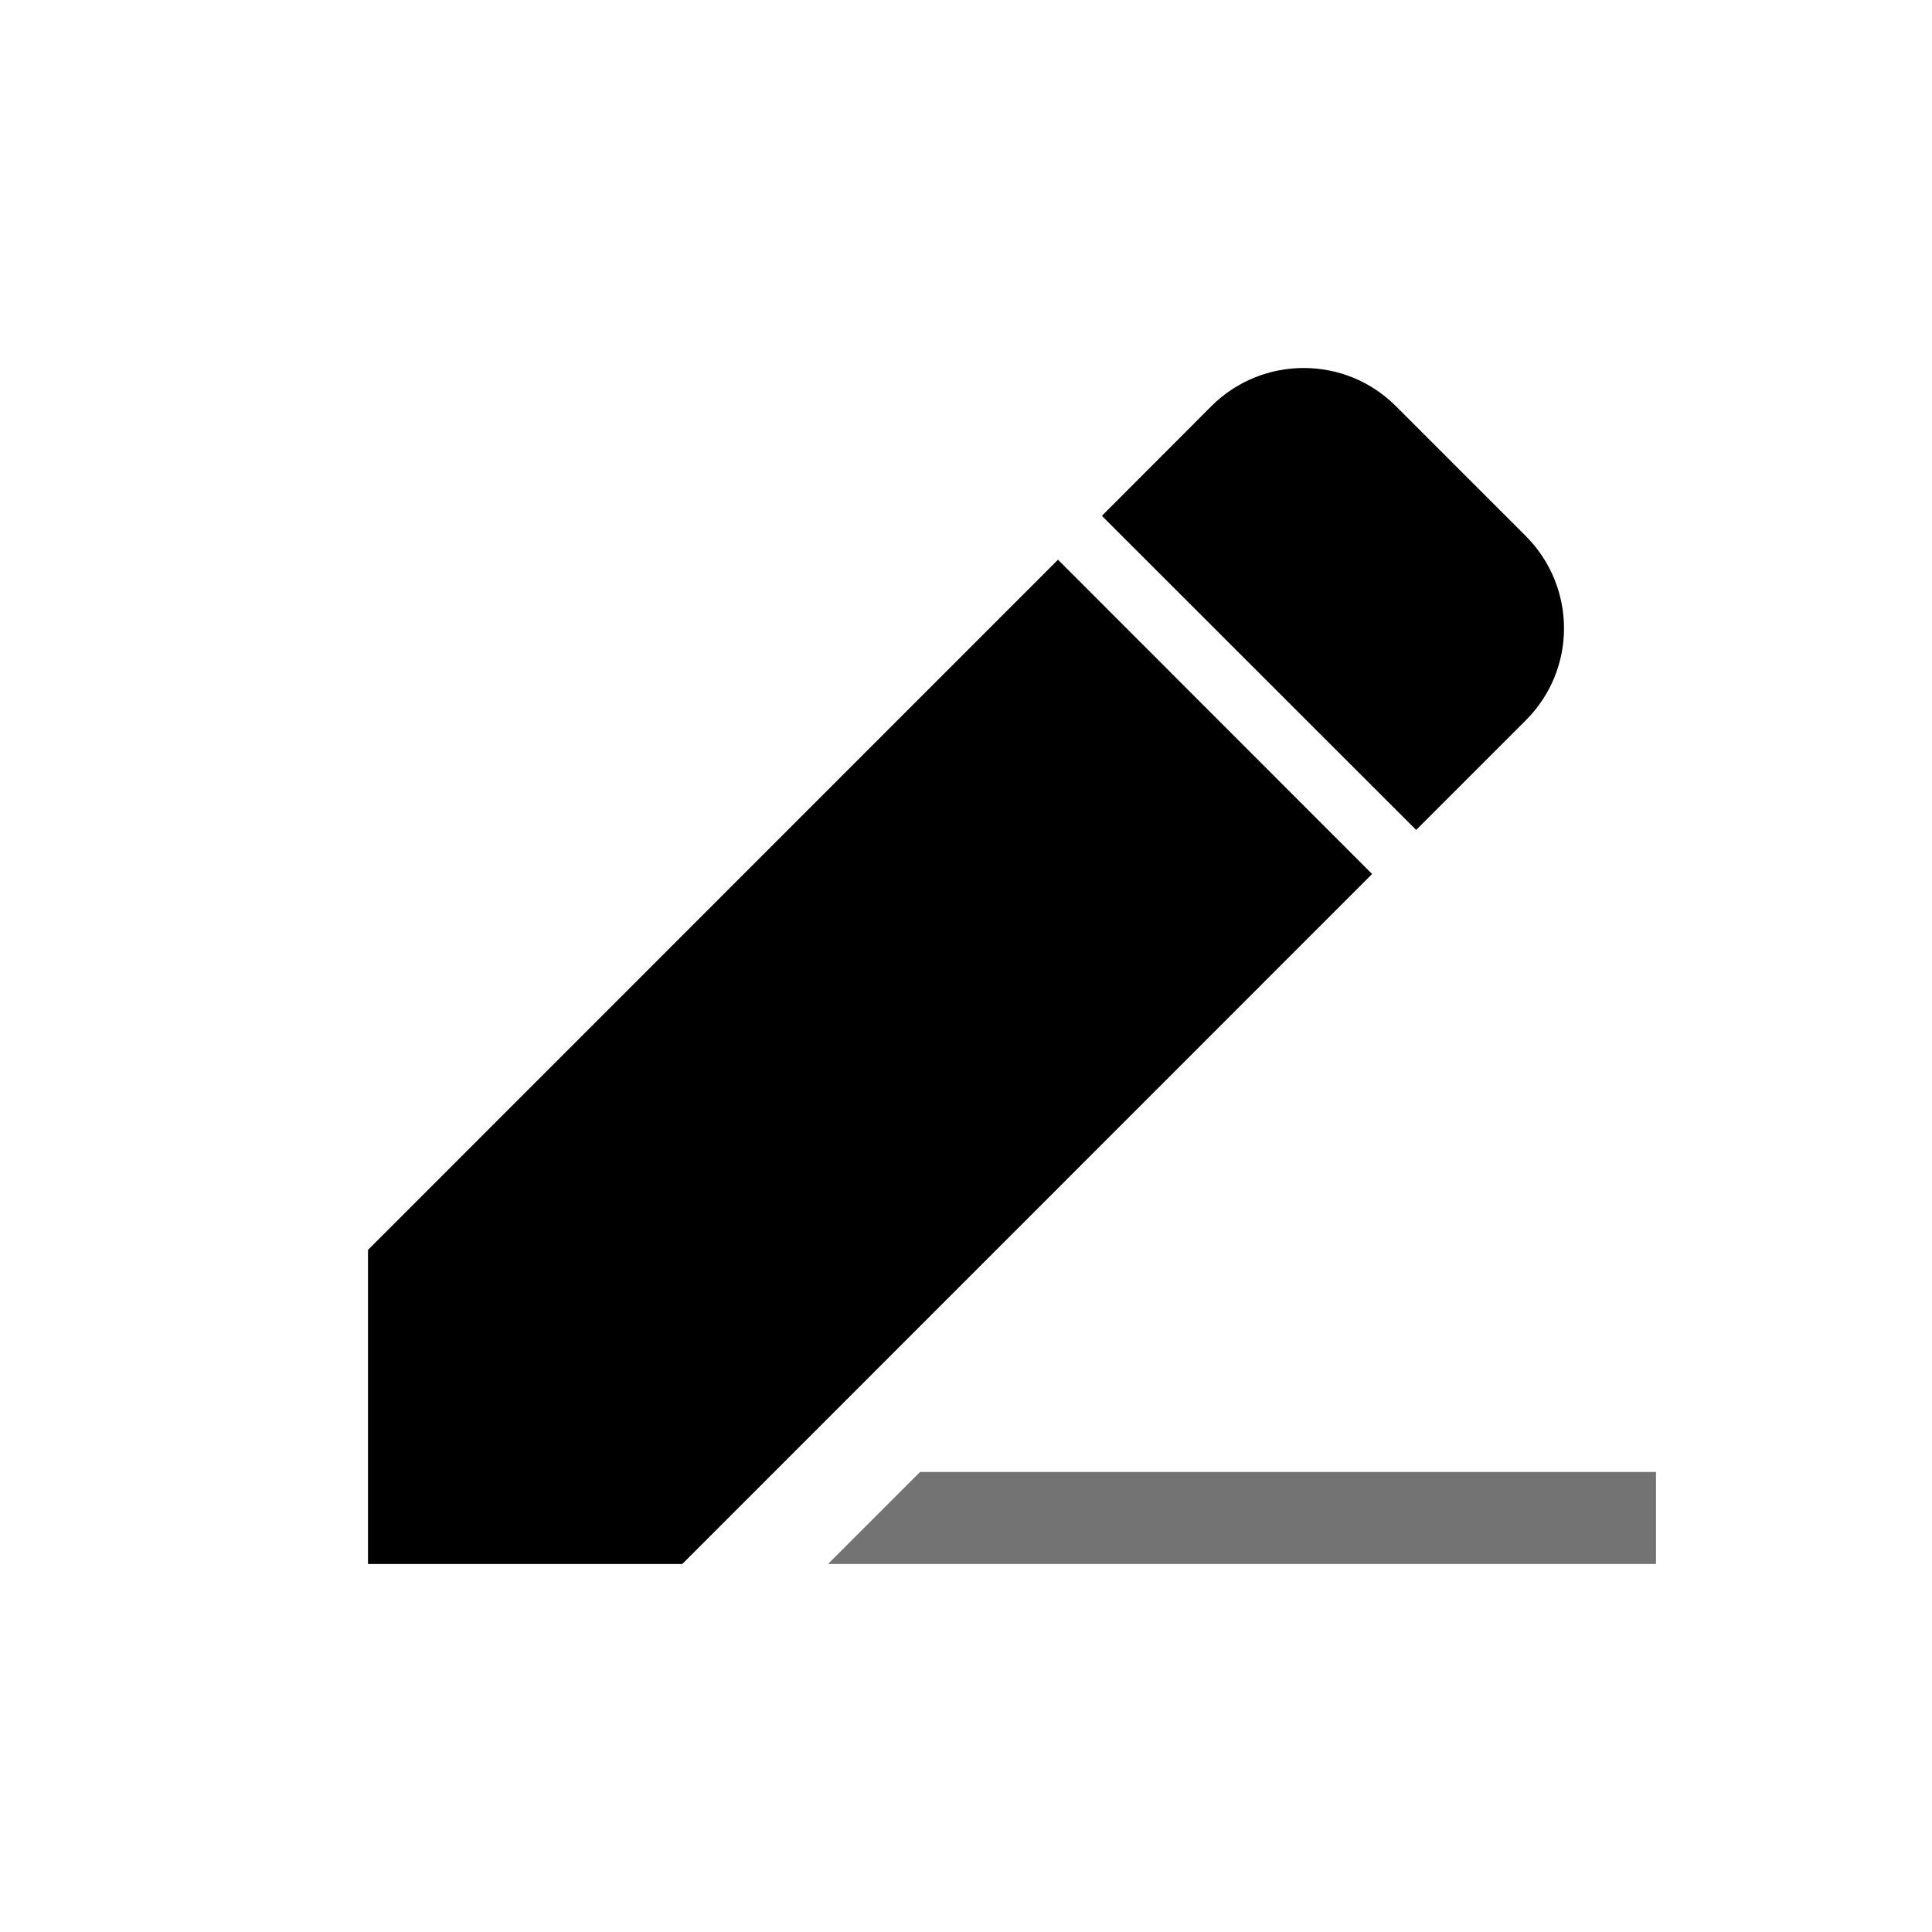 <?xml version="1.0" encoding="utf-8"?>
<!-- Generator: Adobe Illustrator 15.0.0, SVG Export Plug-In  -->
<!DOCTYPE svg PUBLIC "-//W3C//DTD SVG 1.1//EN" "http://www.w3.org/Graphics/SVG/1.1/DTD/svg11.dtd">
<svg version="1.1"
	 xmlns="http://www.w3.org/2000/svg" xmlns:xlink="http://www.w3.org/1999/xlink" xmlns:a="http://ns.adobe.com/AdobeSVGViewerExtensions/3.0/"
	 x="0px" y="0px" width="21px" height="21px" viewBox="0 0 21 21" overflow="visible" enable-background="new 0 0 21 21"
	 xml:space="preserve">
<defs>
</defs>
<polygon opacity="0.55" points="18,17 9,17 10,16 18,16 "/>
<path d="M4,13.586V17h3.416l7.498-7.5L11.5,6.084L4,13.586z M16.584,5.826l-1.41-1.41c-0.551-0.553-1.449-0.555-2.004-0.004
	l-1.193,1.195l3.416,3.414l1.193-1.193C17.139,7.275,17.138,6.381,16.584,5.826z"/>
<rect opacity="0" fill="#4387FD" width="21" height="21"/>
</svg>
